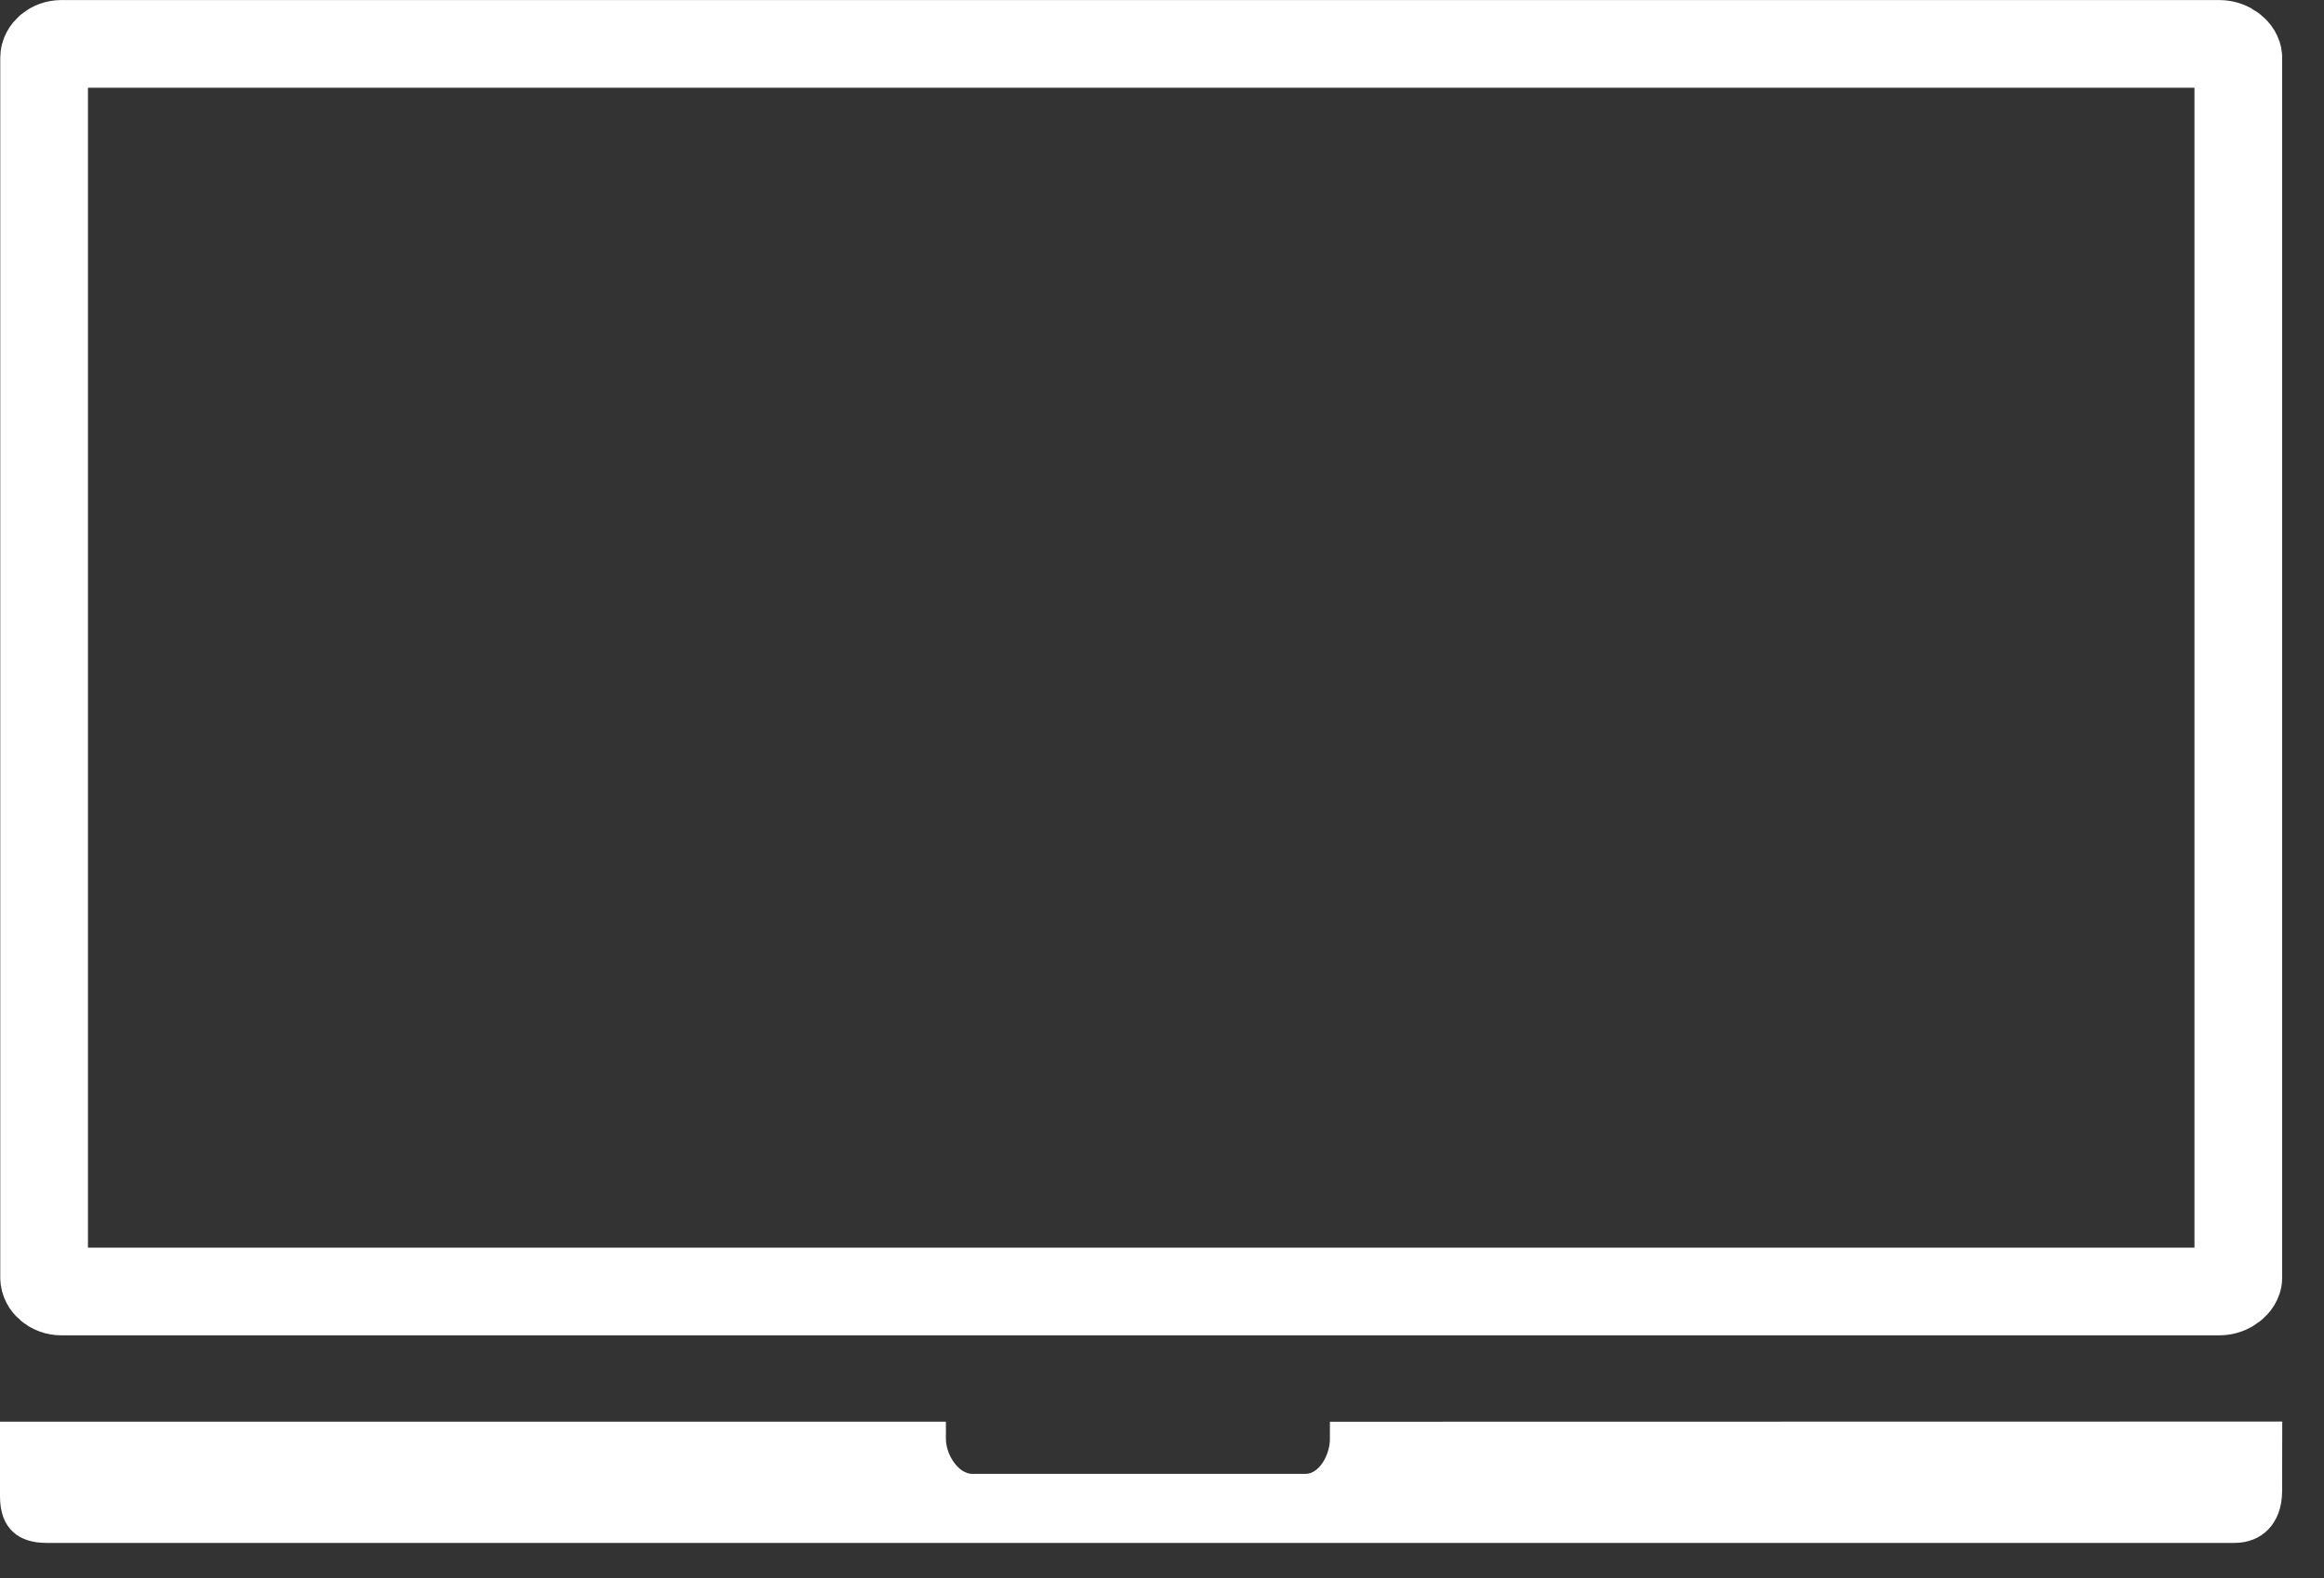 <svg width="53" height="36" viewBox="0 0 53 36" xmlns="http://www.w3.org/2000/svg"><rect x="0" y="0" width="53" height="36" fill="#333333" stroke="none"/><title>laptop</title><desc>Created with Sketch.</desc><g fill="none"><path d="M30.329 32.433v.389c0 .382-.254.8-.553.8h-7.606c-.302 0-.598-.421-.598-.804v-.386h-21.572v1.704c0 .757.451 1.061 1.052 1.061h49.912c.601 0 1.081-.425 1.081-1.186l.003-1.582-21.719.004z" fill="#fff" fill-rule="nonzero"/><path d="M1.402 29.462h49.212c.238 0 .432-.175.432-.315v-27.831c0-.14-.194-.315-.432-.315h-49.212c-.227 0-.396.159-.396.315v27.831c0 .156.17.315.396.315z" stroke="#fff" stroke-width="2"/></g></svg>
